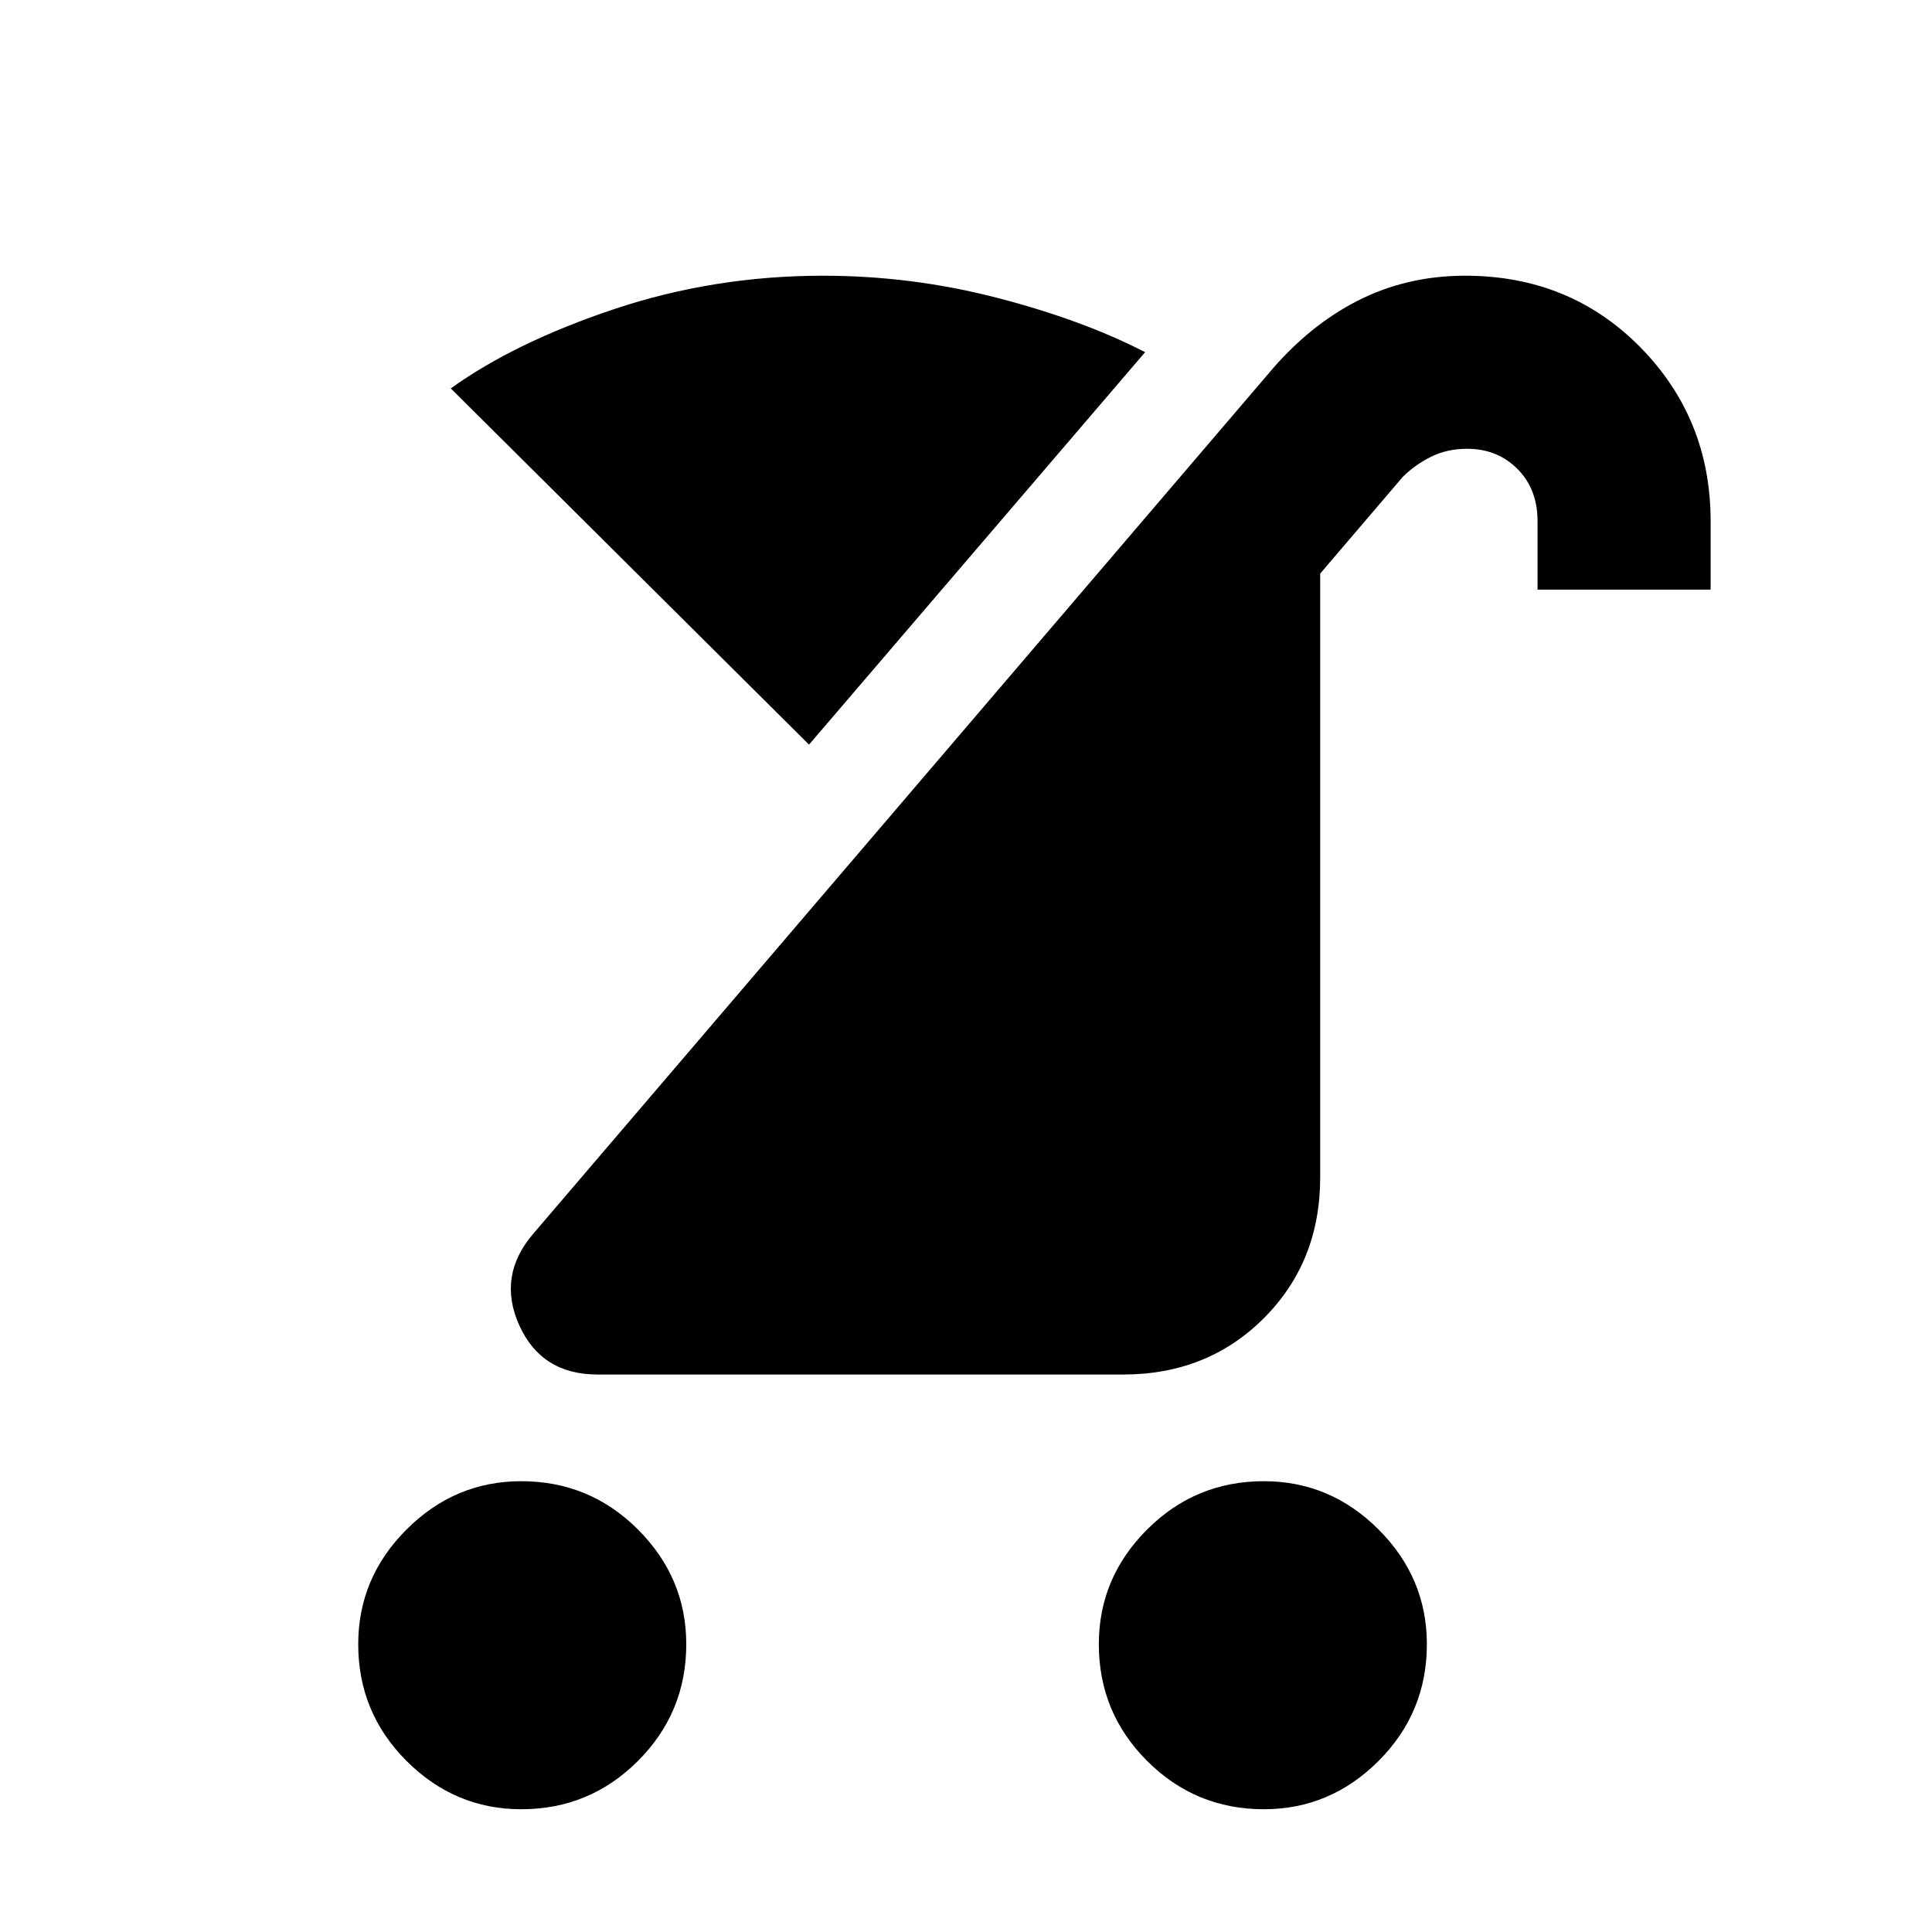 <svg xmlns="http://www.w3.org/2000/svg" height="24" width="24"><path d="M15.7 22.475Q14.85 22.475 14.25 21.875Q13.65 21.275 13.65 20.425Q13.65 19.6 14.25 19Q14.85 18.4 15.7 18.4Q16.525 18.4 17.125 19Q17.725 19.6 17.725 20.425Q17.725 21.275 17.125 21.875Q16.525 22.475 15.7 22.475ZM6.475 22.475Q5.65 22.475 5.05 21.875Q4.45 21.275 4.45 20.425Q4.45 19.6 5.05 19Q5.65 18.4 6.475 18.4Q7.325 18.4 7.925 19Q8.525 19.6 8.525 20.425Q8.525 21.275 7.925 21.875Q7.325 22.475 6.475 22.475ZM7.425 17.075Q6.725 17.075 6.45 16.462Q6.175 15.85 6.625 15.325L15.75 4.65Q16.25 4.05 16.863 3.737Q17.475 3.425 18.2 3.425Q19.5 3.425 20.375 4.312Q21.25 5.2 21.25 6.475V7.325H19.1V6.475Q19.1 6.075 18.85 5.825Q18.6 5.575 18.225 5.575Q17.975 5.575 17.775 5.675Q17.575 5.775 17.425 5.925L16.4 7.125V14.625Q16.4 15.675 15.7 16.375Q15 17.075 13.95 17.075ZM10.05 9.25 5.6 4.825Q6.4 4.25 7.638 3.837Q8.875 3.425 10.225 3.425Q11.325 3.425 12.388 3.7Q13.45 3.975 14.225 4.375Z"/></svg>